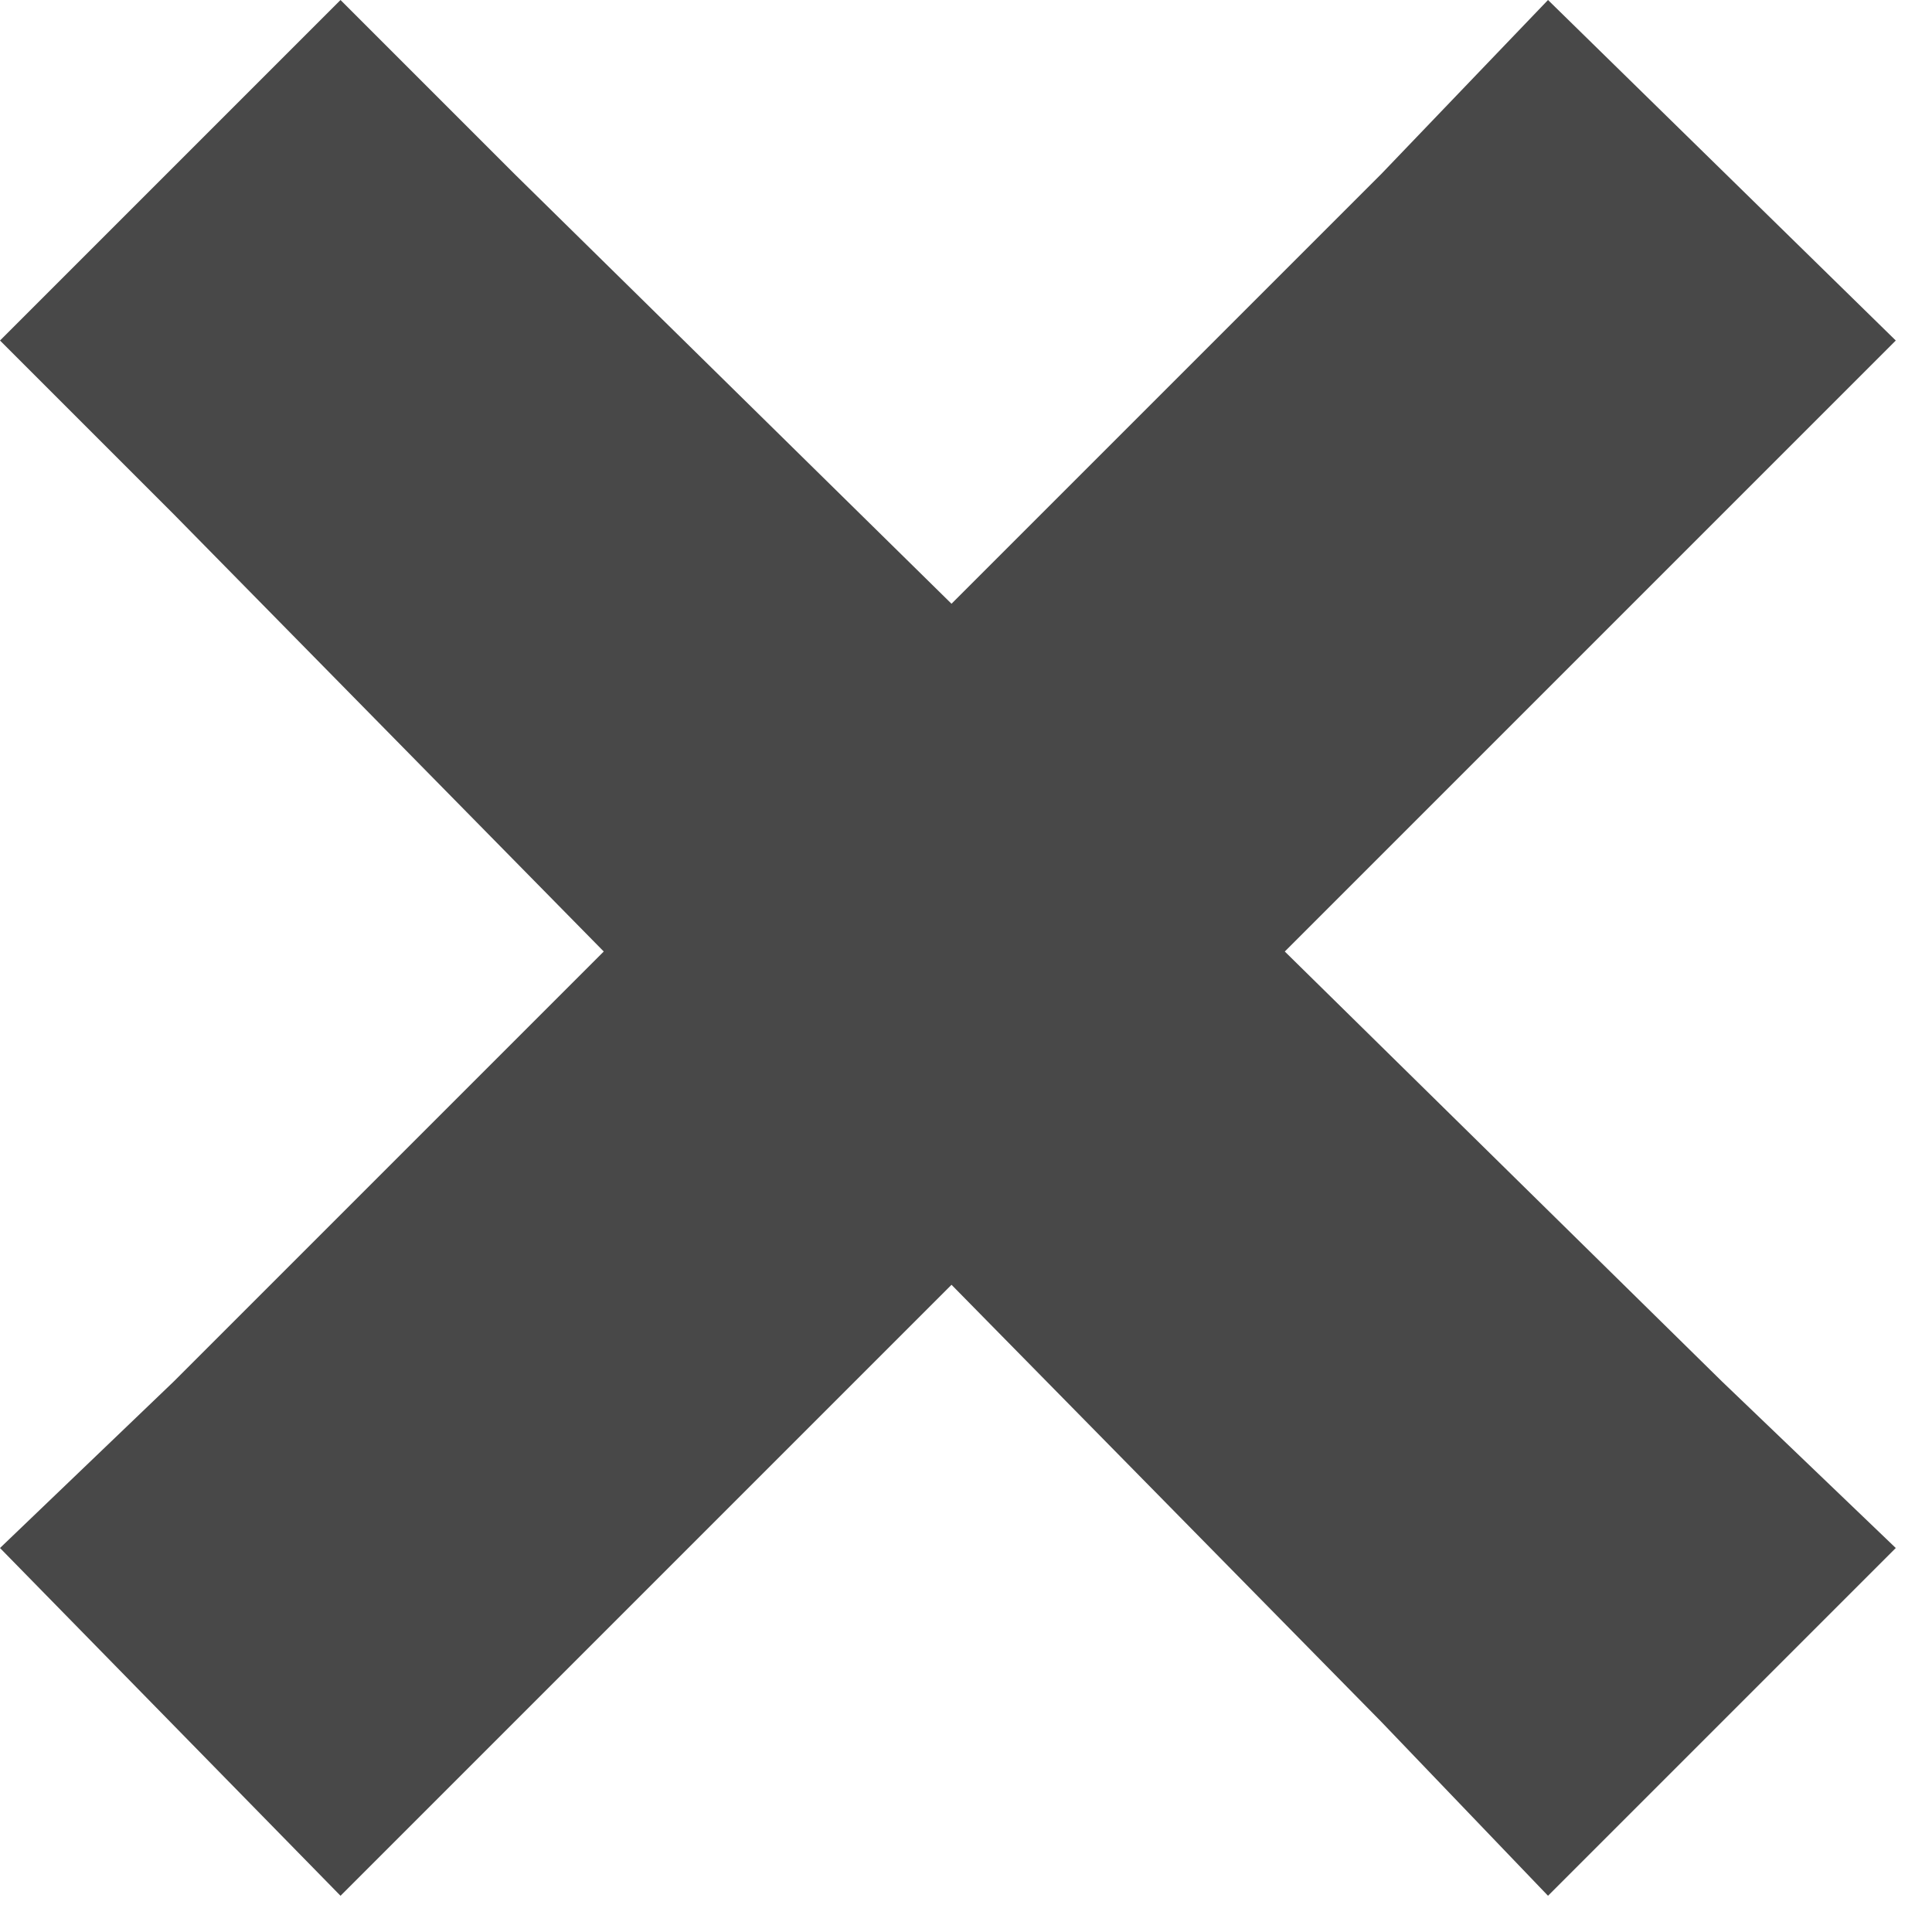 <svg xmlns="http://www.w3.org/2000/svg" width="8" height="8" viewBox="0 0 8 8">
  <path d="M1.41 0l-1.41 1.41.72.72 1.78 1.81-1.78 1.78-.72.69 1.41 1.44.72-.72 1.81-1.81 1.78 1.81.69.72 1.44-1.44-.72-.69-1.81-1.78 1.81-1.81.72-.72-1.44-1.41-.69.72-1.78 1.78-1.81-1.78-.72-.72z" fill="#484848" />
</svg>